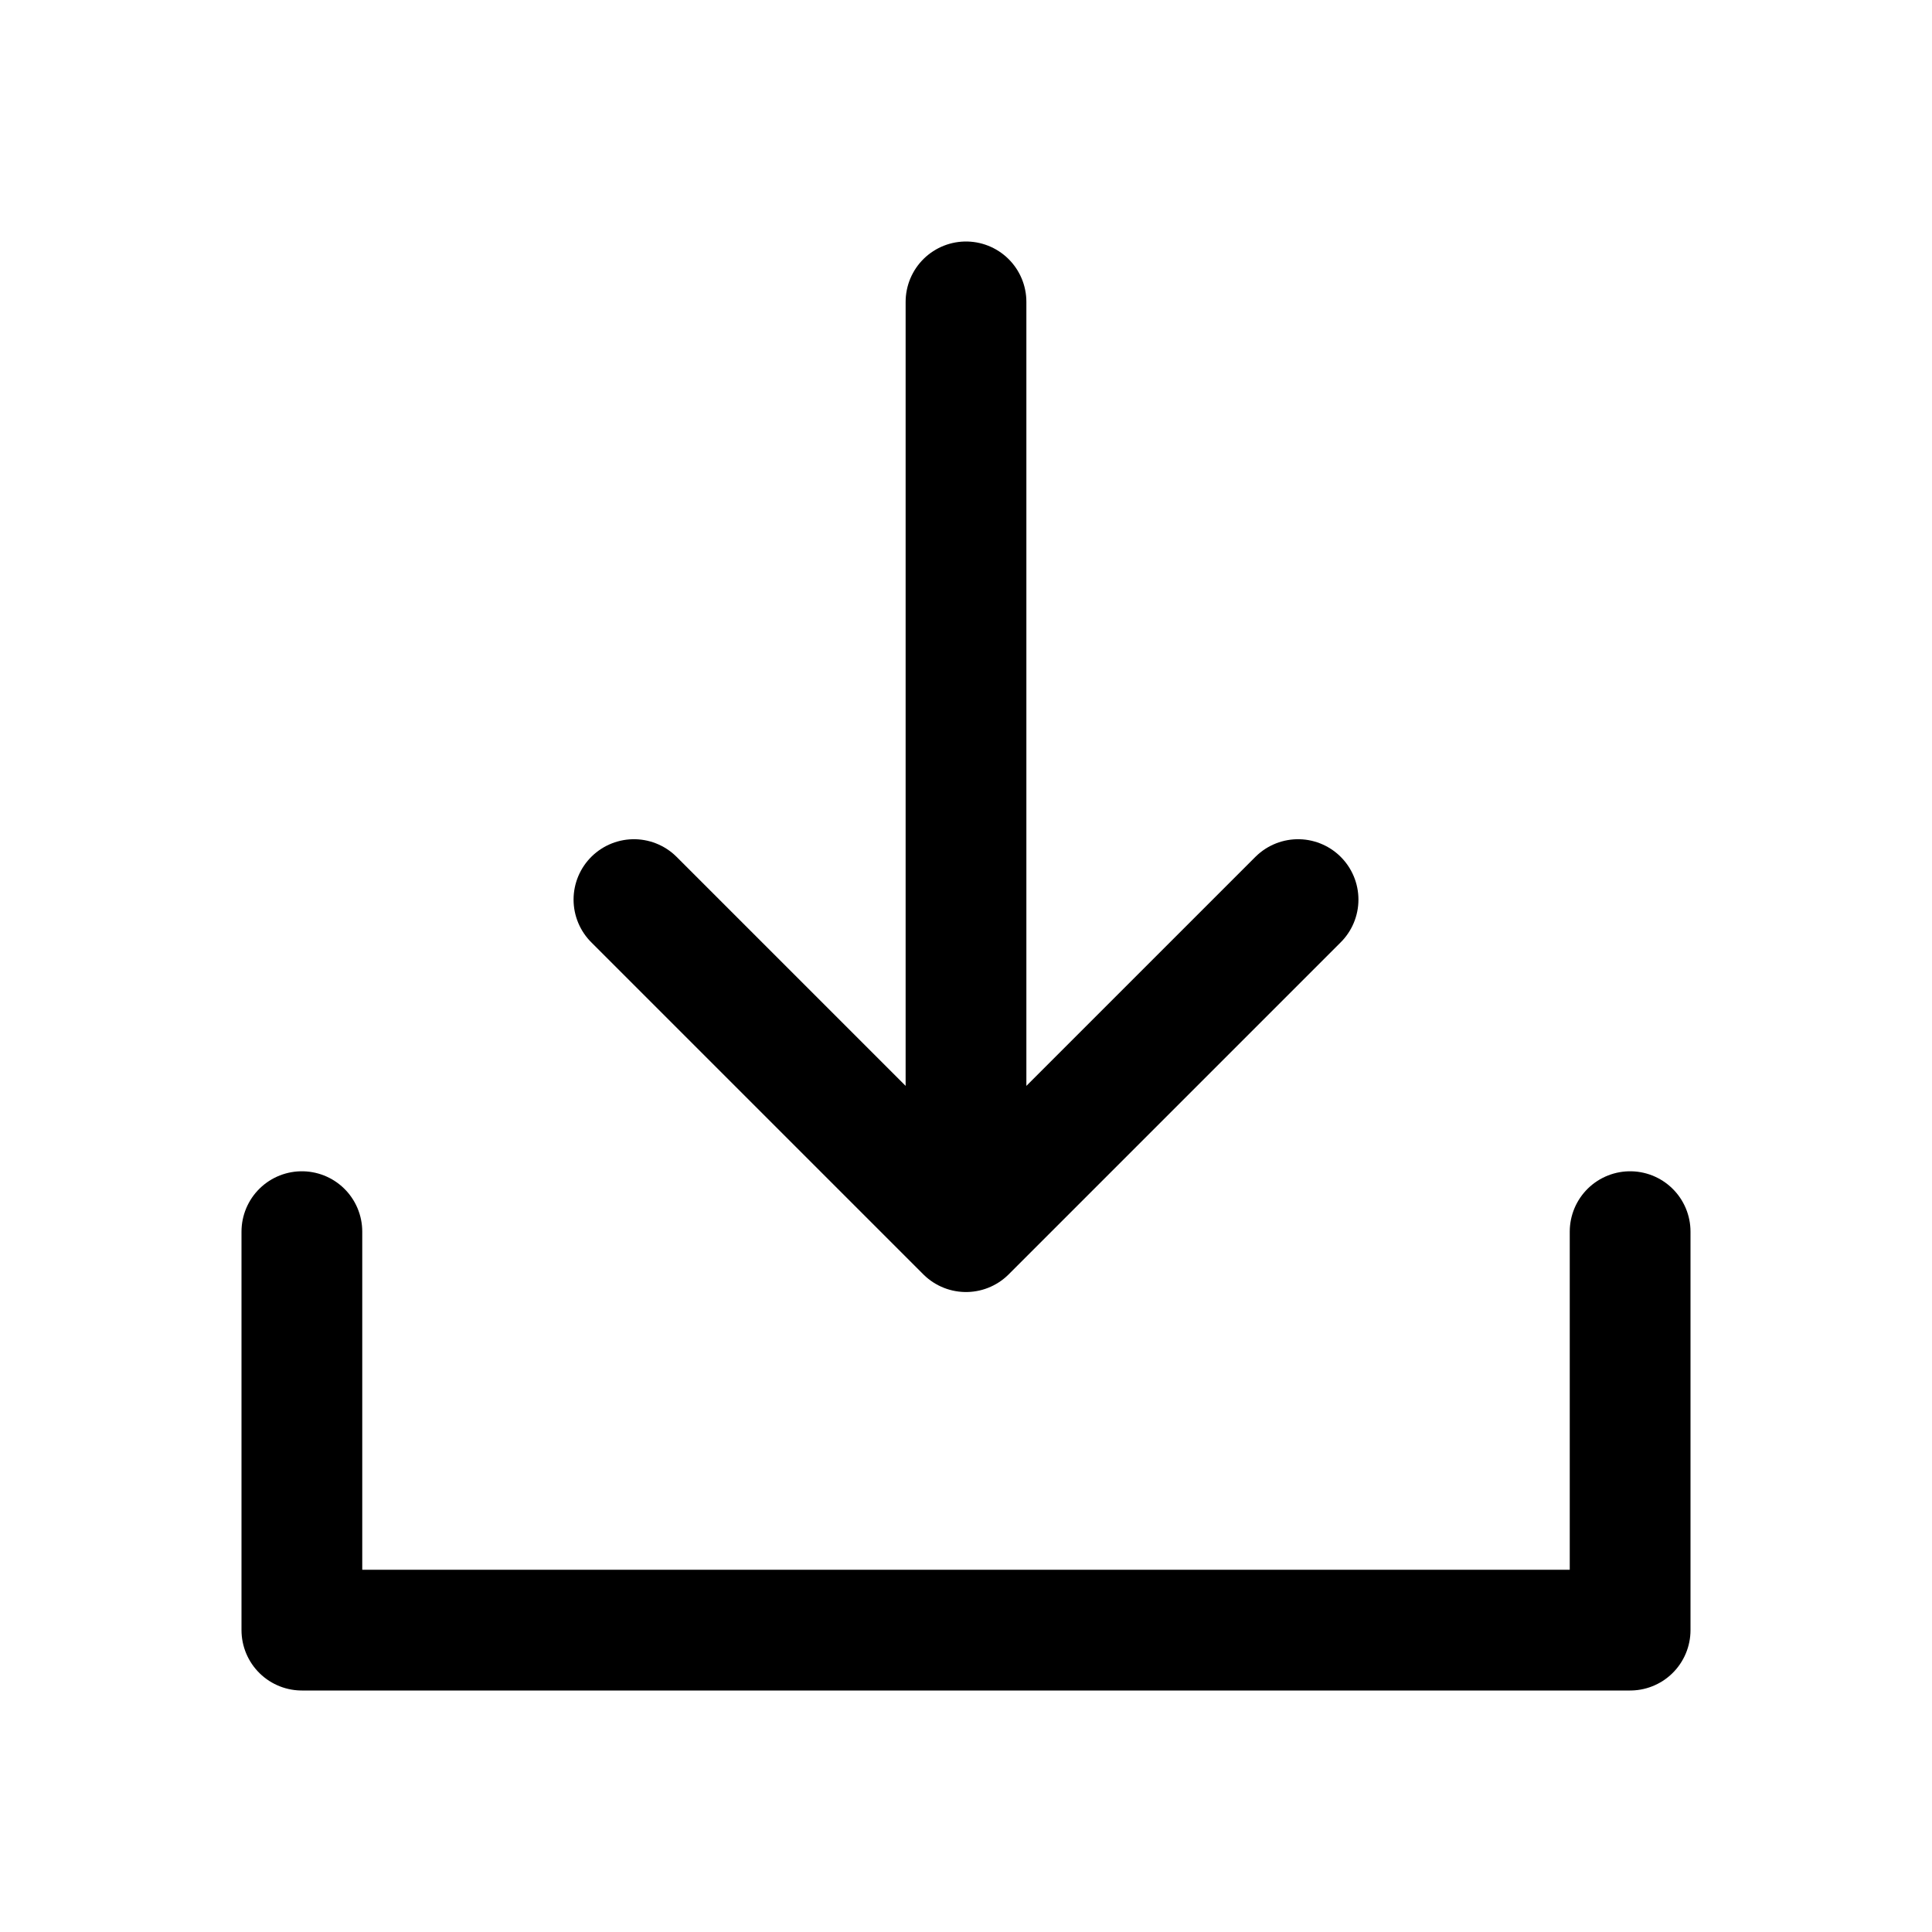 <svg width="32" height="32" viewBox="0 0 32 32" fill="none" xmlns="http://www.w3.org/2000/svg">
<path d="M5 20.4V27H27V20.4M16 20.4V5M16 20.4L21.5 14.9M16 20.4L10.5 14.9" stroke="currentColor" stroke-width="2" stroke-linecap="round" stroke-linejoin="round"/>
</svg>
